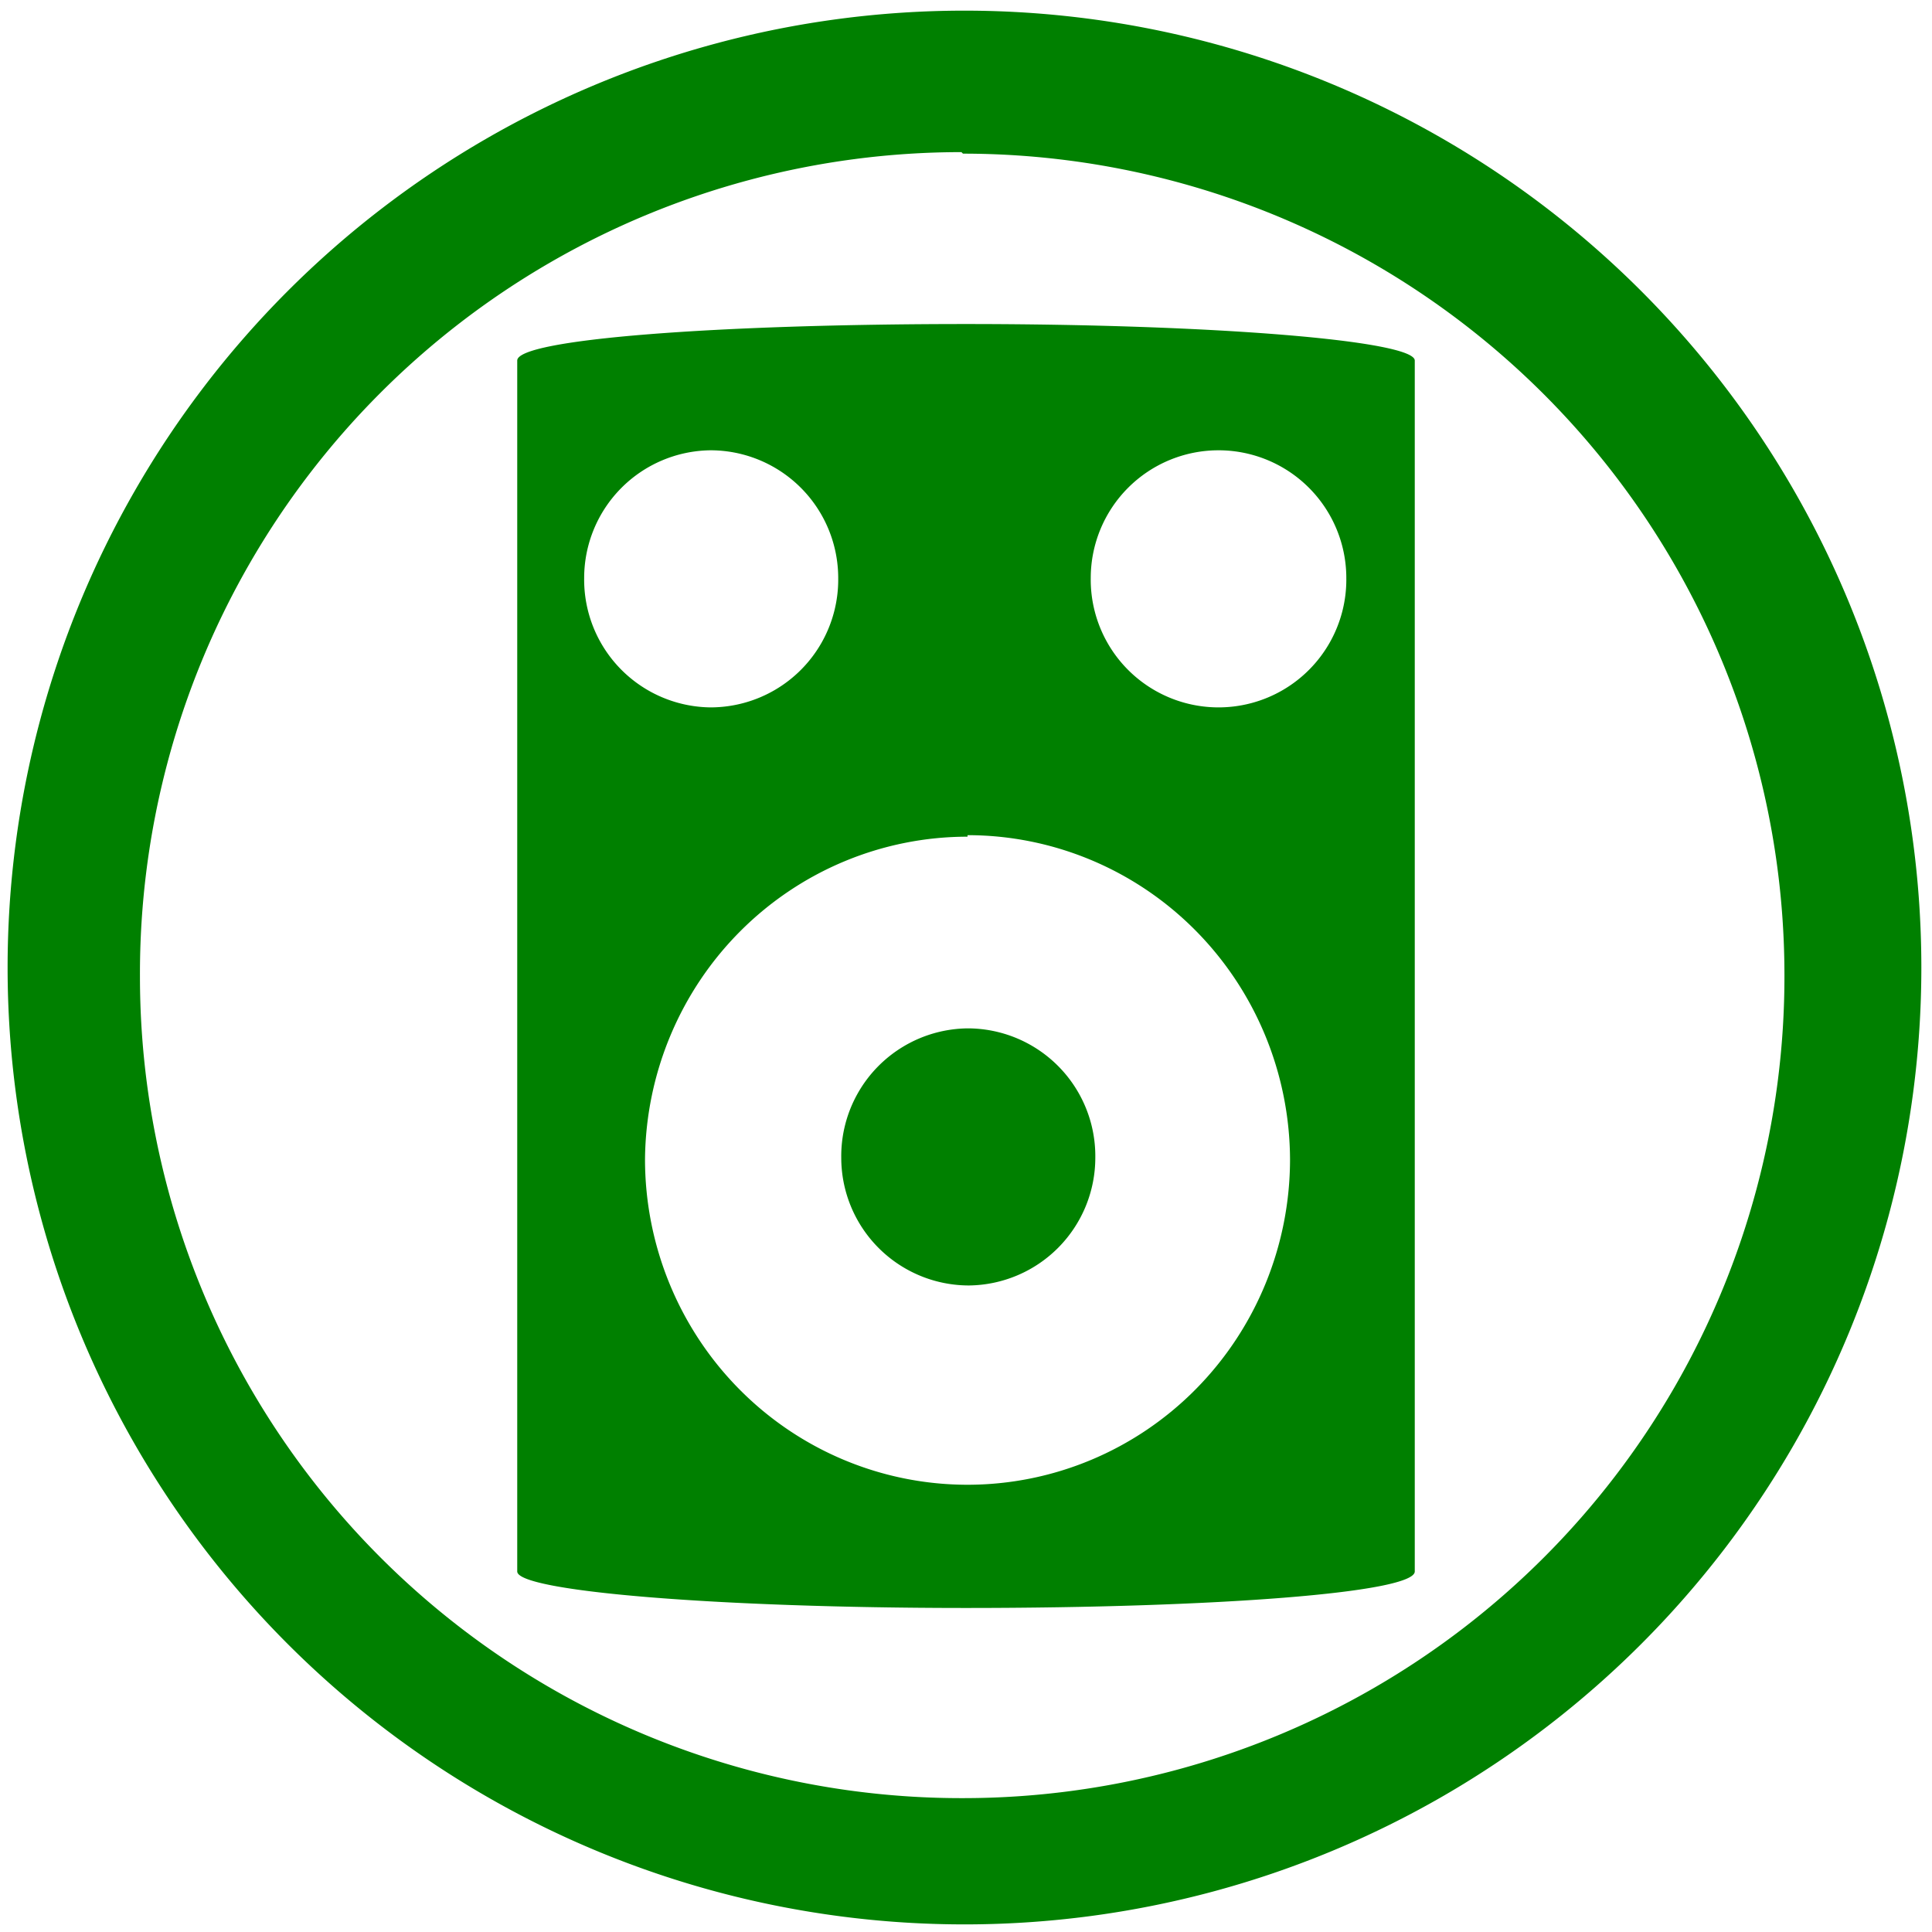 <svg xmlns="http://www.w3.org/2000/svg" width="48" height="48" viewBox="0 0 12.7 12.7"><path fill="green" d="M6.34.07a6.29 6.29 0 0 0-6.29 6.3 6.29 6.29 0 0 0 6.3 6.28 6.29 6.29 0 0 0 6.28-6.29A6.29 6.29 0 0 0 6.34.07zm-.01.94a5.4 5.4 0 0 1 5.4 5.4 5.4 5.4 0 0 1-5.4 5.41 5.4 5.4 0 0 1-5.41-5.4A5.4 5.4 0 0 1 6.32 1zm.02 1.12c-1.64 0-2.95.1-2.95.24v7.96c0 .13 1.31.24 2.95.24s2.95-.1 2.95-.24V2.37c0-.13-1.31-.24-2.95-.24zm-1.68.83a.84.84 0 0 1 .84.84.84.84 0 0 1-.84.85.84.84 0 0 1-.83-.85.84.84 0 0 1 .83-.84zm3.34 0a.84.84 0 0 1 .84.84.84.84 0 0 1-.84.85.84.84 0 0 1-.84-.85.84.84 0 0 1 .84-.84zM6.36 5.49a2.12 2.14 0 0 1 2.12 2.13 2.12 2.14 0 0 1-2.12 2.14 2.12 2.14 0 0 1-2.12-2.14A2.12 2.14 0 0 1 6.36 5.5zm0 1.27a.84.84 0 0 0-.83.85.84.84 0 0 0 .84.84.84.84 0 0 0 .83-.84.84.84 0 0 0-.83-.85z"/></svg>